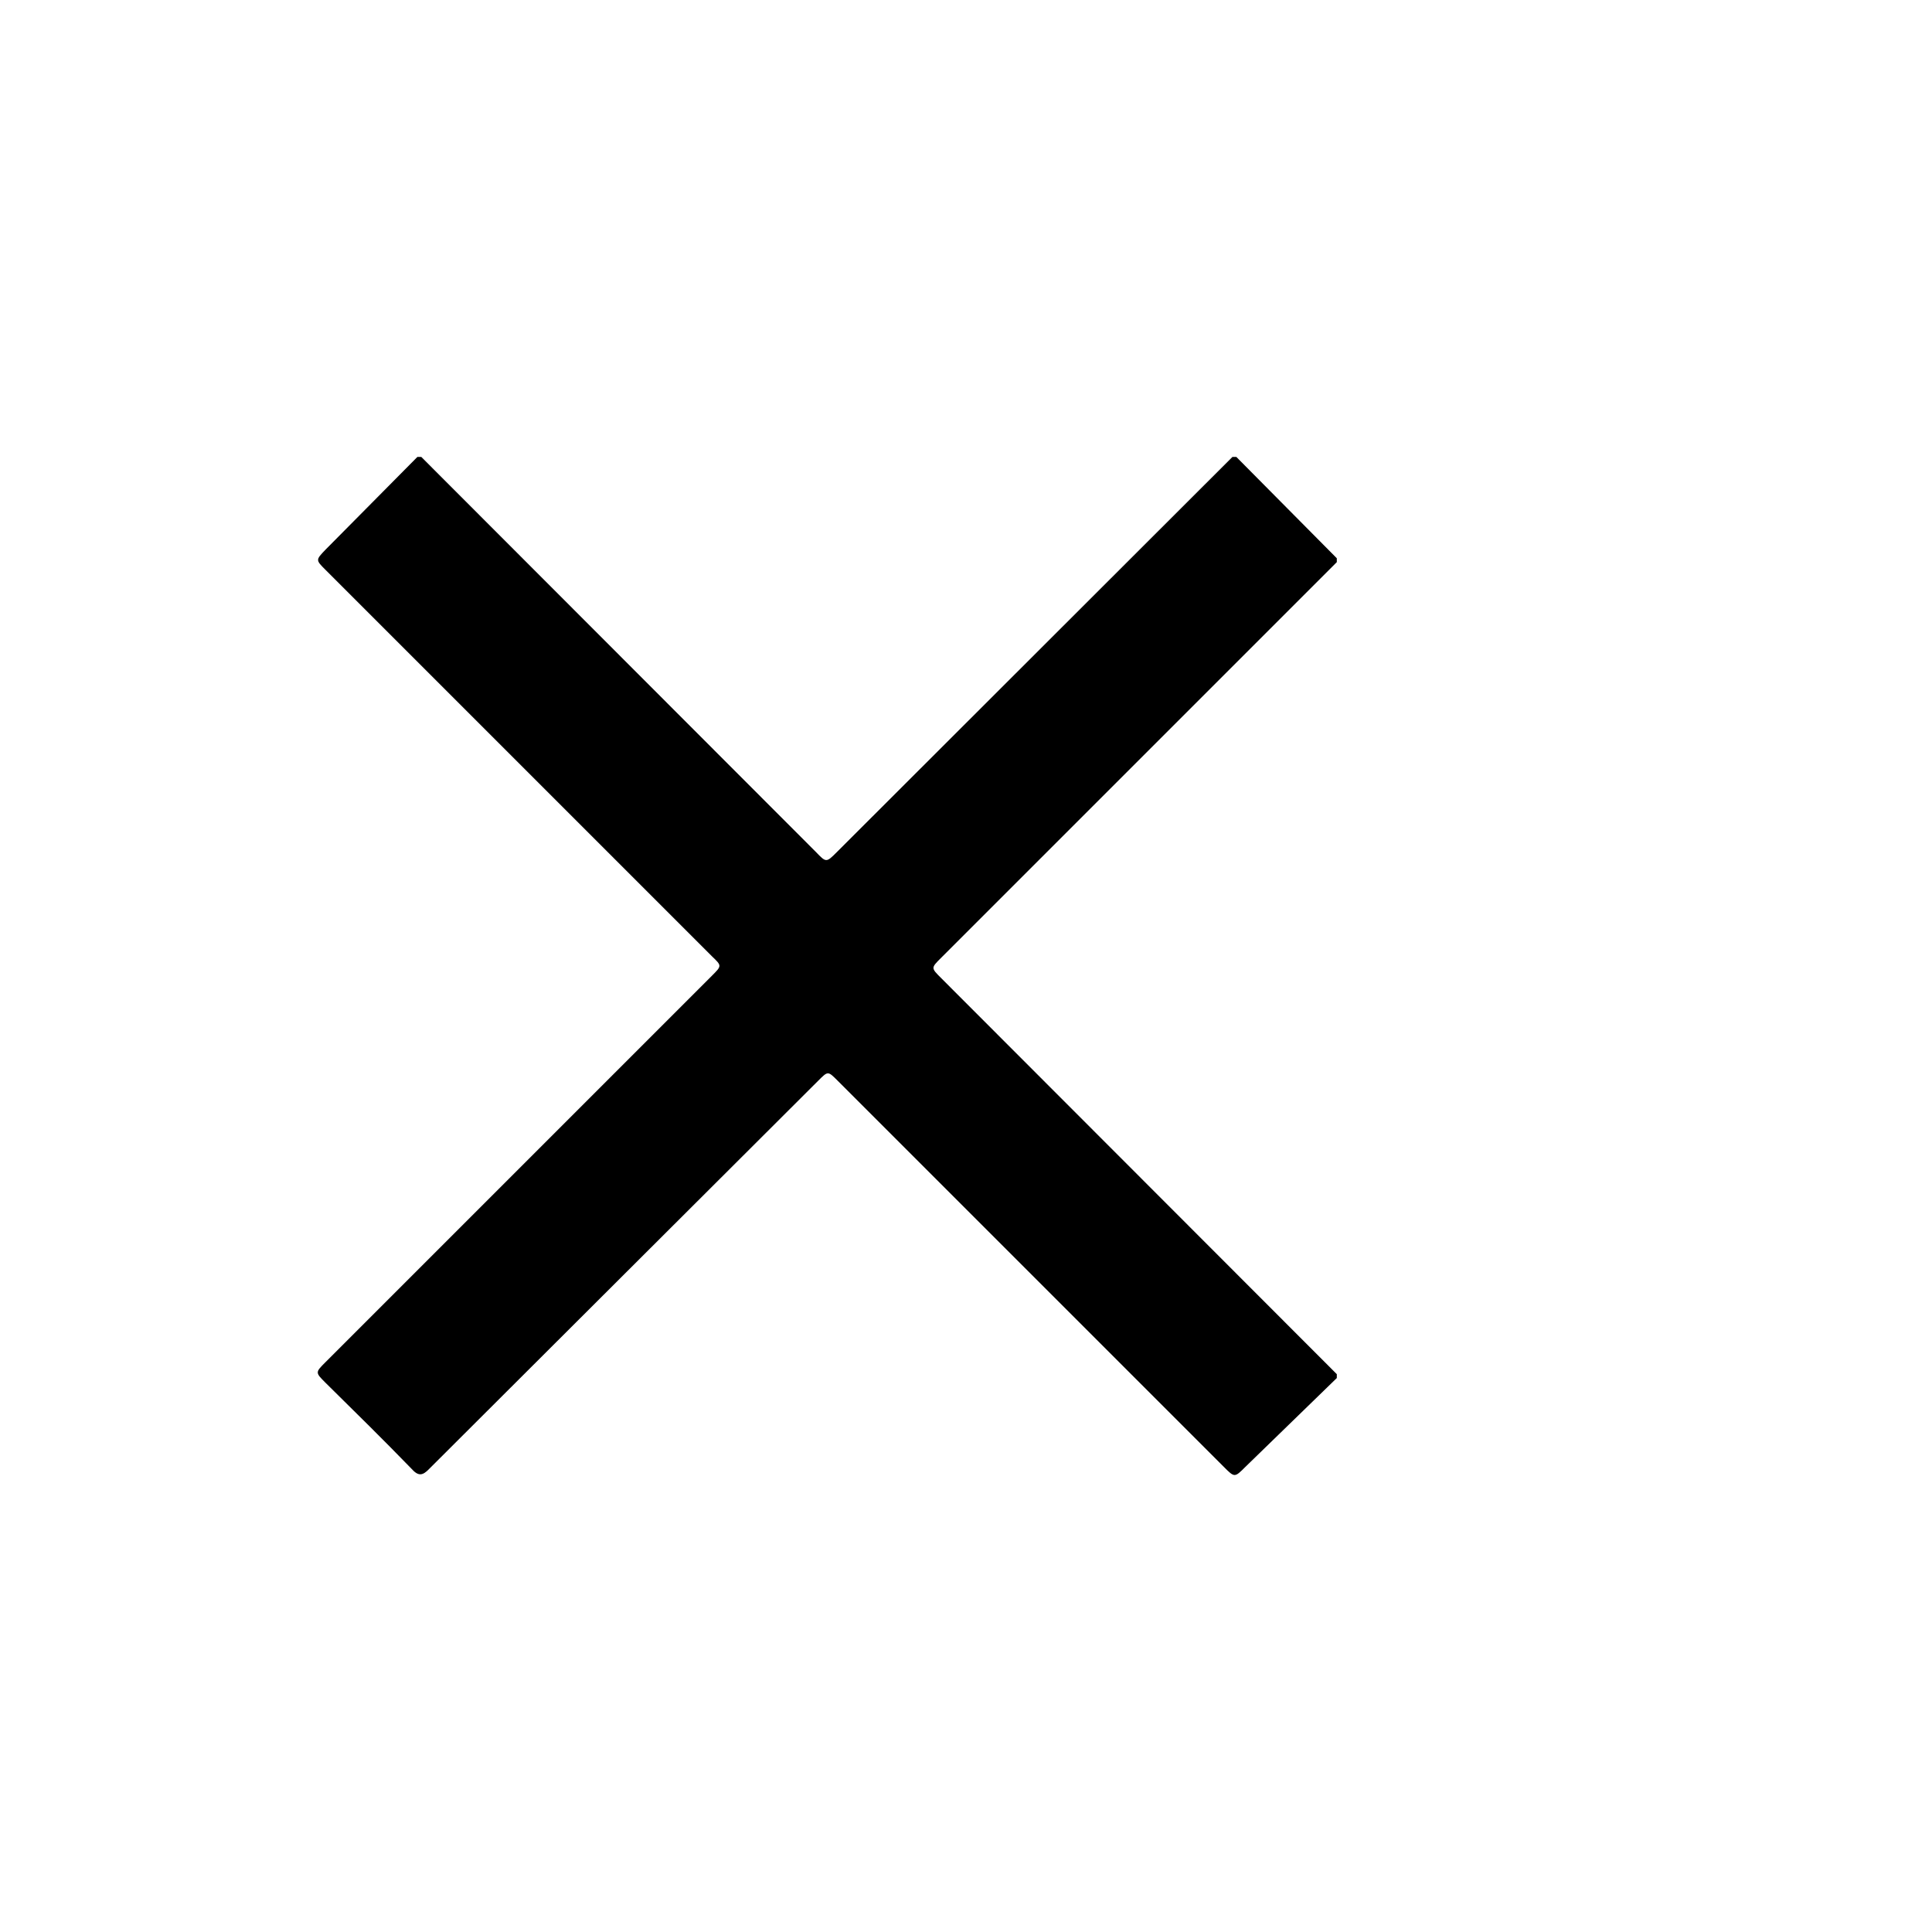 <svg id="Capa_1" data-name="Capa 1" xmlns="http://www.w3.org/2000/svg" viewBox="0 0 44.99 44.99"><path d="M9.72,10.64h.09L19,19.84c.24.25.24.25.49,0l9.21-9.2h.09L31.13,13v.09l-9.22,9.22c-.23.23-.23.23,0,.46L31.13,32v.09L29,34.16c-.25.25-.25.25-.5,0l-9-9c-.22-.22-.22-.22-.44,0L10,34.2c-.16.17-.26.18-.42,0-.65-.67-1.31-1.32-2-2-.24-.24-.24-.24,0-.48l9-9c.23-.23.23-.23,0-.45l-9-9c-.23-.23-.23-.23,0-.47Z"/></svg>
